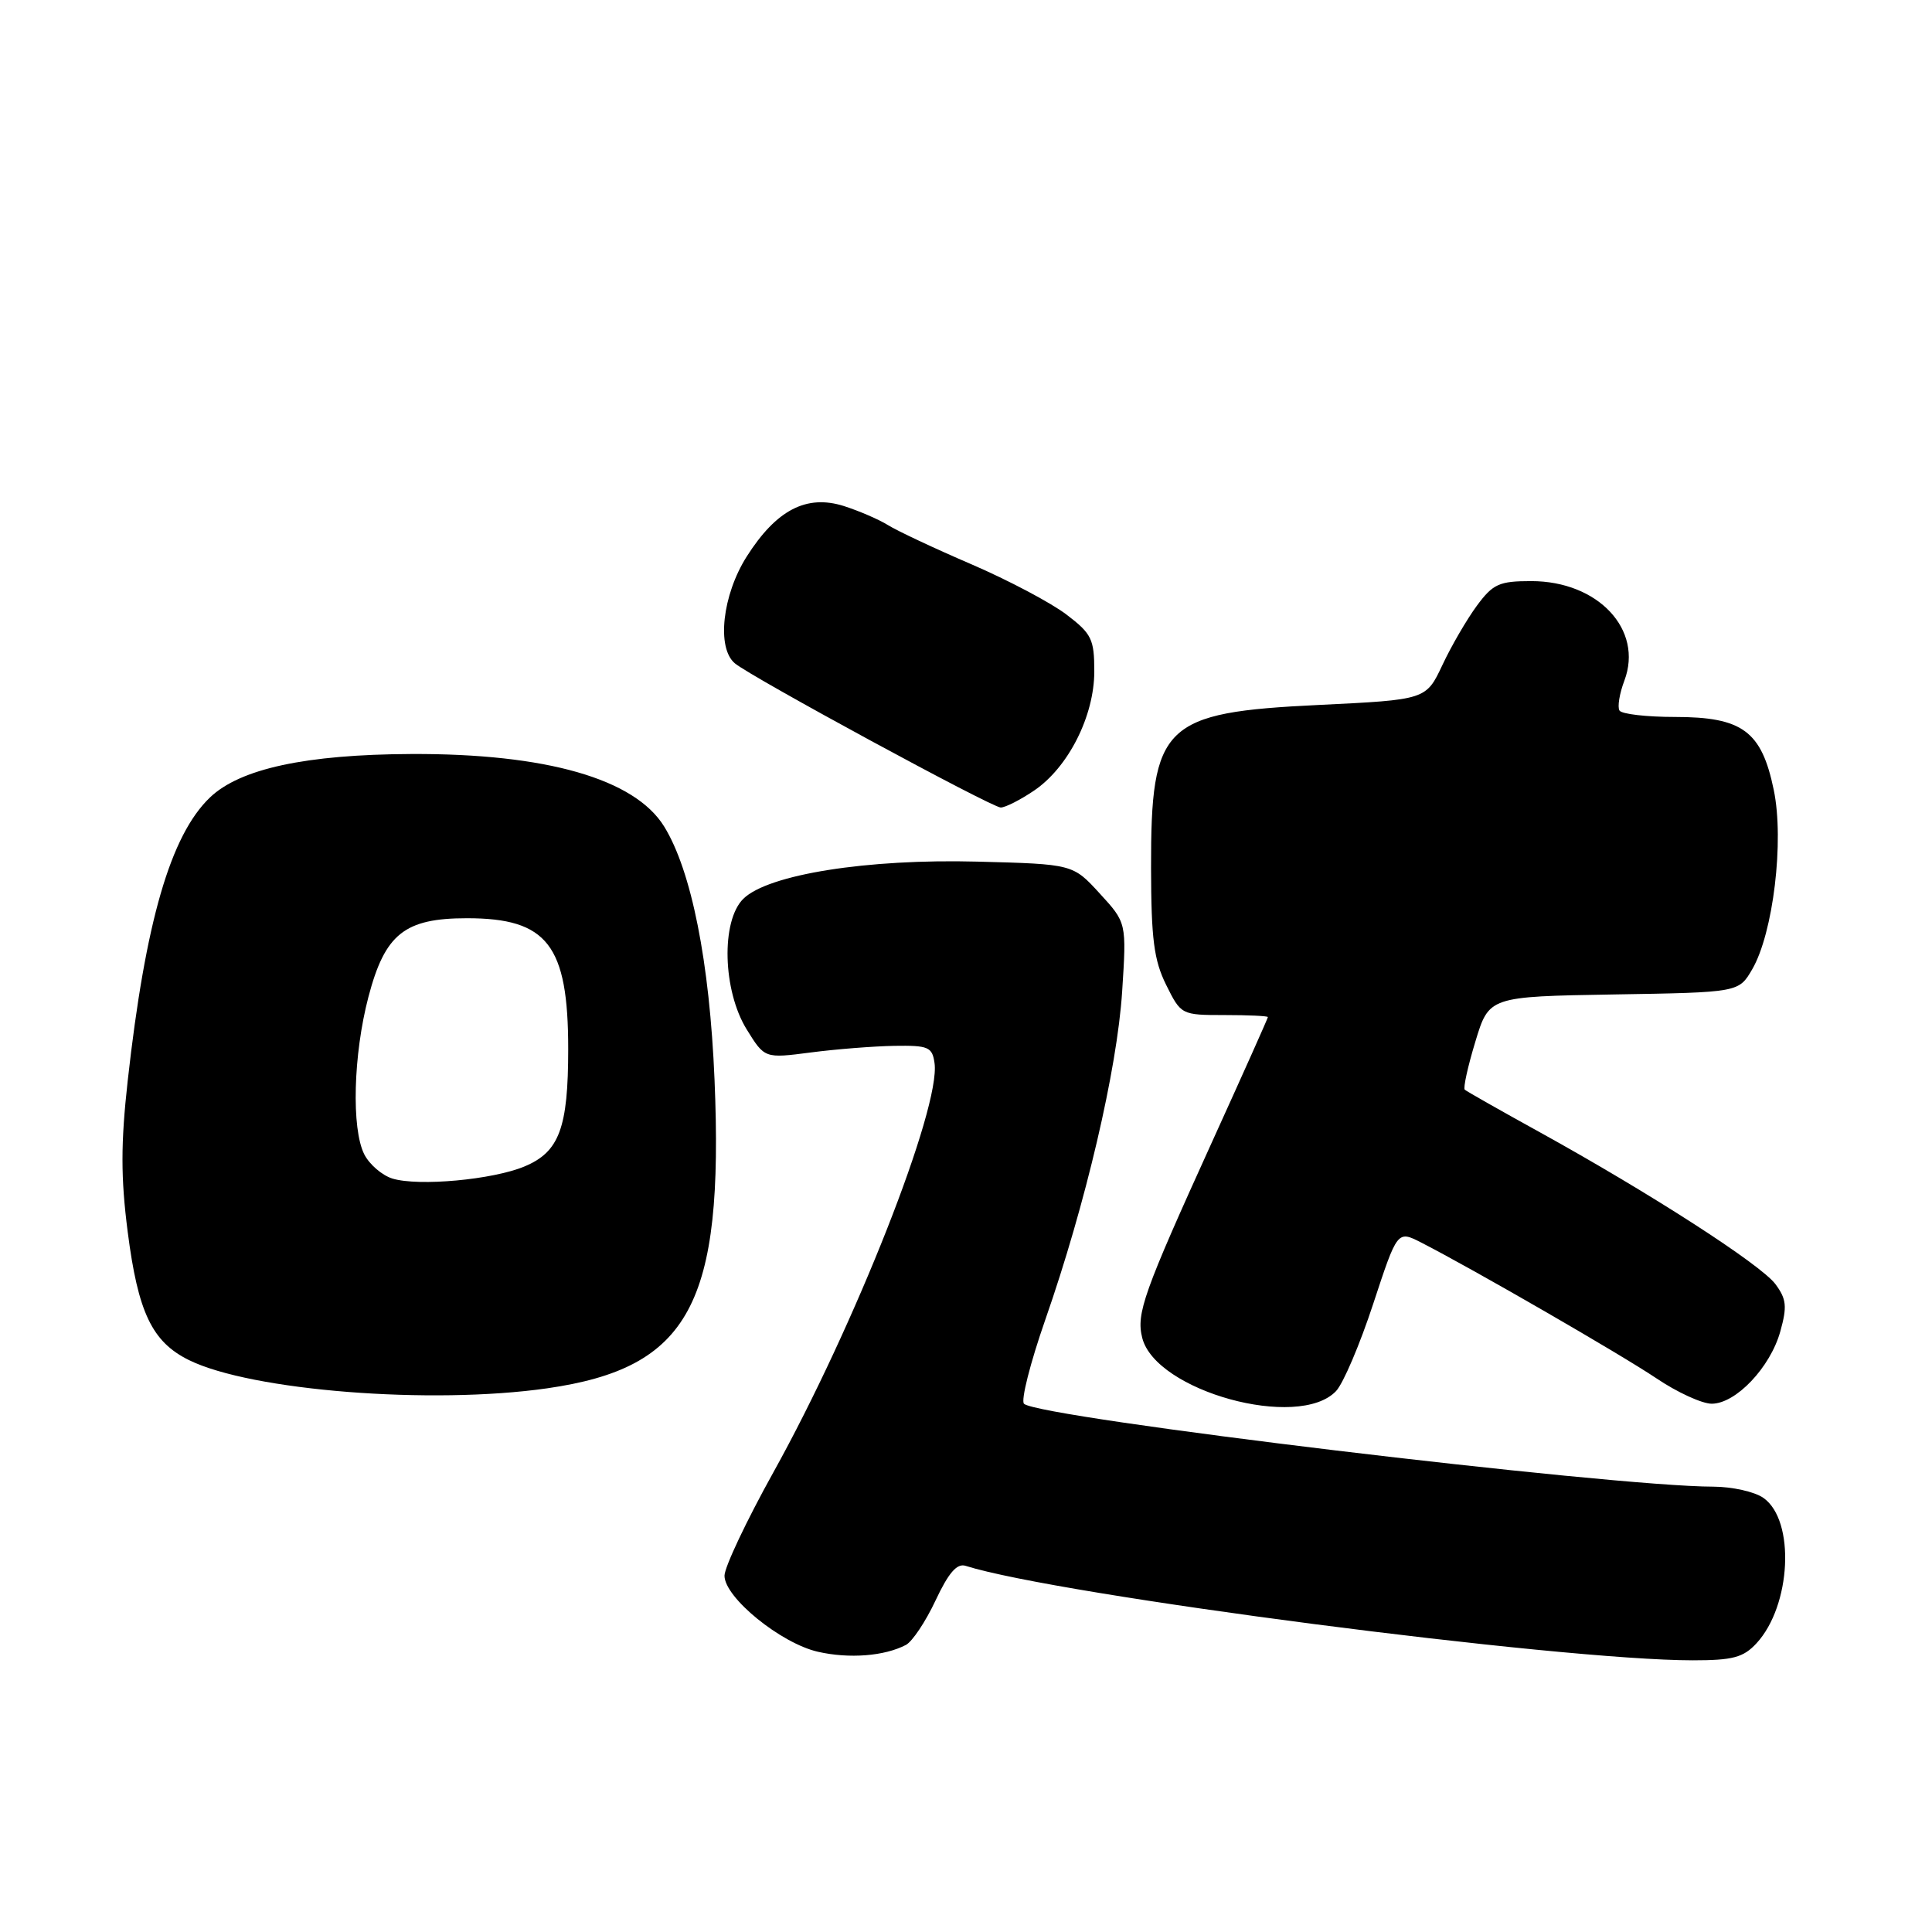 <?xml version="1.0" encoding="UTF-8" standalone="no"?>
<!DOCTYPE svg PUBLIC "-//W3C//DTD SVG 1.1//EN" "http://www.w3.org/Graphics/SVG/1.1/DTD/svg11.dtd" >
<svg xmlns="http://www.w3.org/2000/svg" xmlns:xlink="http://www.w3.org/1999/xlink" version="1.1" viewBox="0 0 256 256">
 <g >
 <path fill="currentColor"
d=" M 120.04 217.96 C 120.89 217.51 122.66 214.86 123.97 212.06 C 125.69 208.40 126.80 207.12 127.94 207.48 C 140.18 211.36 206.65 220.00 224.30 220.00 C 229.60 220.00 231.00 219.63 232.74 217.75 C 237.36 212.76 237.90 201.45 233.66 198.48 C 232.50 197.66 229.52 197.00 227.03 196.99 C 213.43 196.98 137.75 187.88 135.69 186.01 C 135.24 185.61 136.51 180.60 138.50 174.89 C 143.84 159.60 148.02 141.74 148.69 131.39 C 149.28 122.27 149.28 122.27 145.72 118.39 C 142.16 114.50 142.16 114.50 129.54 114.17 C 114.91 113.78 101.78 115.87 98.50 119.09 C 95.52 122.02 95.76 131.26 98.94 136.40 C 101.32 140.25 101.32 140.25 107.41 139.46 C 110.76 139.02 115.75 138.63 118.50 138.58 C 123.02 138.51 123.53 138.73 123.83 140.86 C 124.67 146.75 113.27 175.67 102.46 195.12 C 98.91 201.51 96.00 207.66 96.00 208.79 C 96.00 211.68 103.46 217.75 108.39 218.87 C 112.53 219.81 117.19 219.45 120.04 217.96 Z  M 177.03 184.33 C 177.99 183.32 180.20 178.12 181.96 172.76 C 185.16 163.03 185.16 163.03 188.33 164.65 C 195.15 168.14 214.76 179.46 219.49 182.64 C 222.23 184.49 225.53 186.00 226.81 186.00 C 230.01 186.00 234.58 181.18 235.90 176.42 C 236.82 173.12 236.72 172.13 235.25 170.15 C 233.31 167.55 218.63 158.09 204.00 150.01 C 198.78 147.13 194.32 144.60 194.09 144.39 C 193.86 144.18 194.49 141.32 195.49 138.03 C 197.30 132.05 197.30 132.05 213.85 131.77 C 230.39 131.50 230.39 131.50 232.17 128.45 C 234.96 123.67 236.44 111.41 235.03 104.66 C 233.42 96.87 230.88 95.00 221.92 95.00 C 218.18 95.00 214.88 94.62 214.59 94.15 C 214.30 93.68 214.59 91.89 215.24 90.18 C 217.78 83.44 211.76 77.00 202.90 77.00 C 198.65 77.00 197.83 77.37 195.70 80.25 C 194.38 82.04 192.32 85.57 191.13 88.11 C 188.96 92.72 188.96 92.72 174.73 93.41 C 154.12 94.40 152.49 95.99 152.52 115.00 C 152.54 124.42 152.90 127.23 154.52 130.50 C 156.49 134.47 156.54 134.50 162.25 134.50 C 165.42 134.50 168.00 134.62 168.00 134.77 C 168.00 134.92 164.68 142.34 160.62 151.27 C 151.51 171.32 150.54 174.04 151.35 177.27 C 153.13 184.34 172.06 189.55 177.03 184.33 Z  M 72.50 183.96 C 91.36 181.25 95.93 172.82 94.68 143.07 C 94.03 127.47 91.62 115.36 88.00 109.51 C 84.10 103.20 72.36 99.83 54.50 99.91 C 40.53 99.97 31.80 101.86 27.82 105.67 C 22.59 110.68 19.27 122.14 16.92 143.22 C 16.00 151.52 16.00 156.05 16.92 163.22 C 18.29 173.91 20.15 177.81 25.04 180.22 C 33.28 184.28 57.12 186.16 72.50 183.96 Z  M 137.03 104.75 C 141.56 101.68 145.00 94.87 145.00 88.96 C 145.00 84.69 144.65 83.97 141.31 81.43 C 139.28 79.88 133.63 76.89 128.74 74.78 C 123.85 72.68 118.88 70.34 117.68 69.59 C 116.48 68.84 113.84 67.70 111.81 67.05 C 106.86 65.49 102.87 67.56 98.94 73.75 C 95.71 78.85 94.93 85.87 97.38 87.90 C 99.62 89.76 131.40 106.99 132.60 107.00 C 133.21 107.00 135.20 105.99 137.03 104.75 Z  M 52.01 156.17 C 50.64 155.75 48.96 154.31 48.27 152.96 C 46.55 149.56 46.81 139.75 48.82 132.09 C 51.01 123.74 53.61 121.67 61.88 121.67 C 72.54 121.67 75.29 125.22 75.29 139.00 C 75.29 149.46 74.11 152.64 69.50 154.56 C 65.30 156.32 55.49 157.22 52.01 156.17 Z "/>
</g>
</svg>